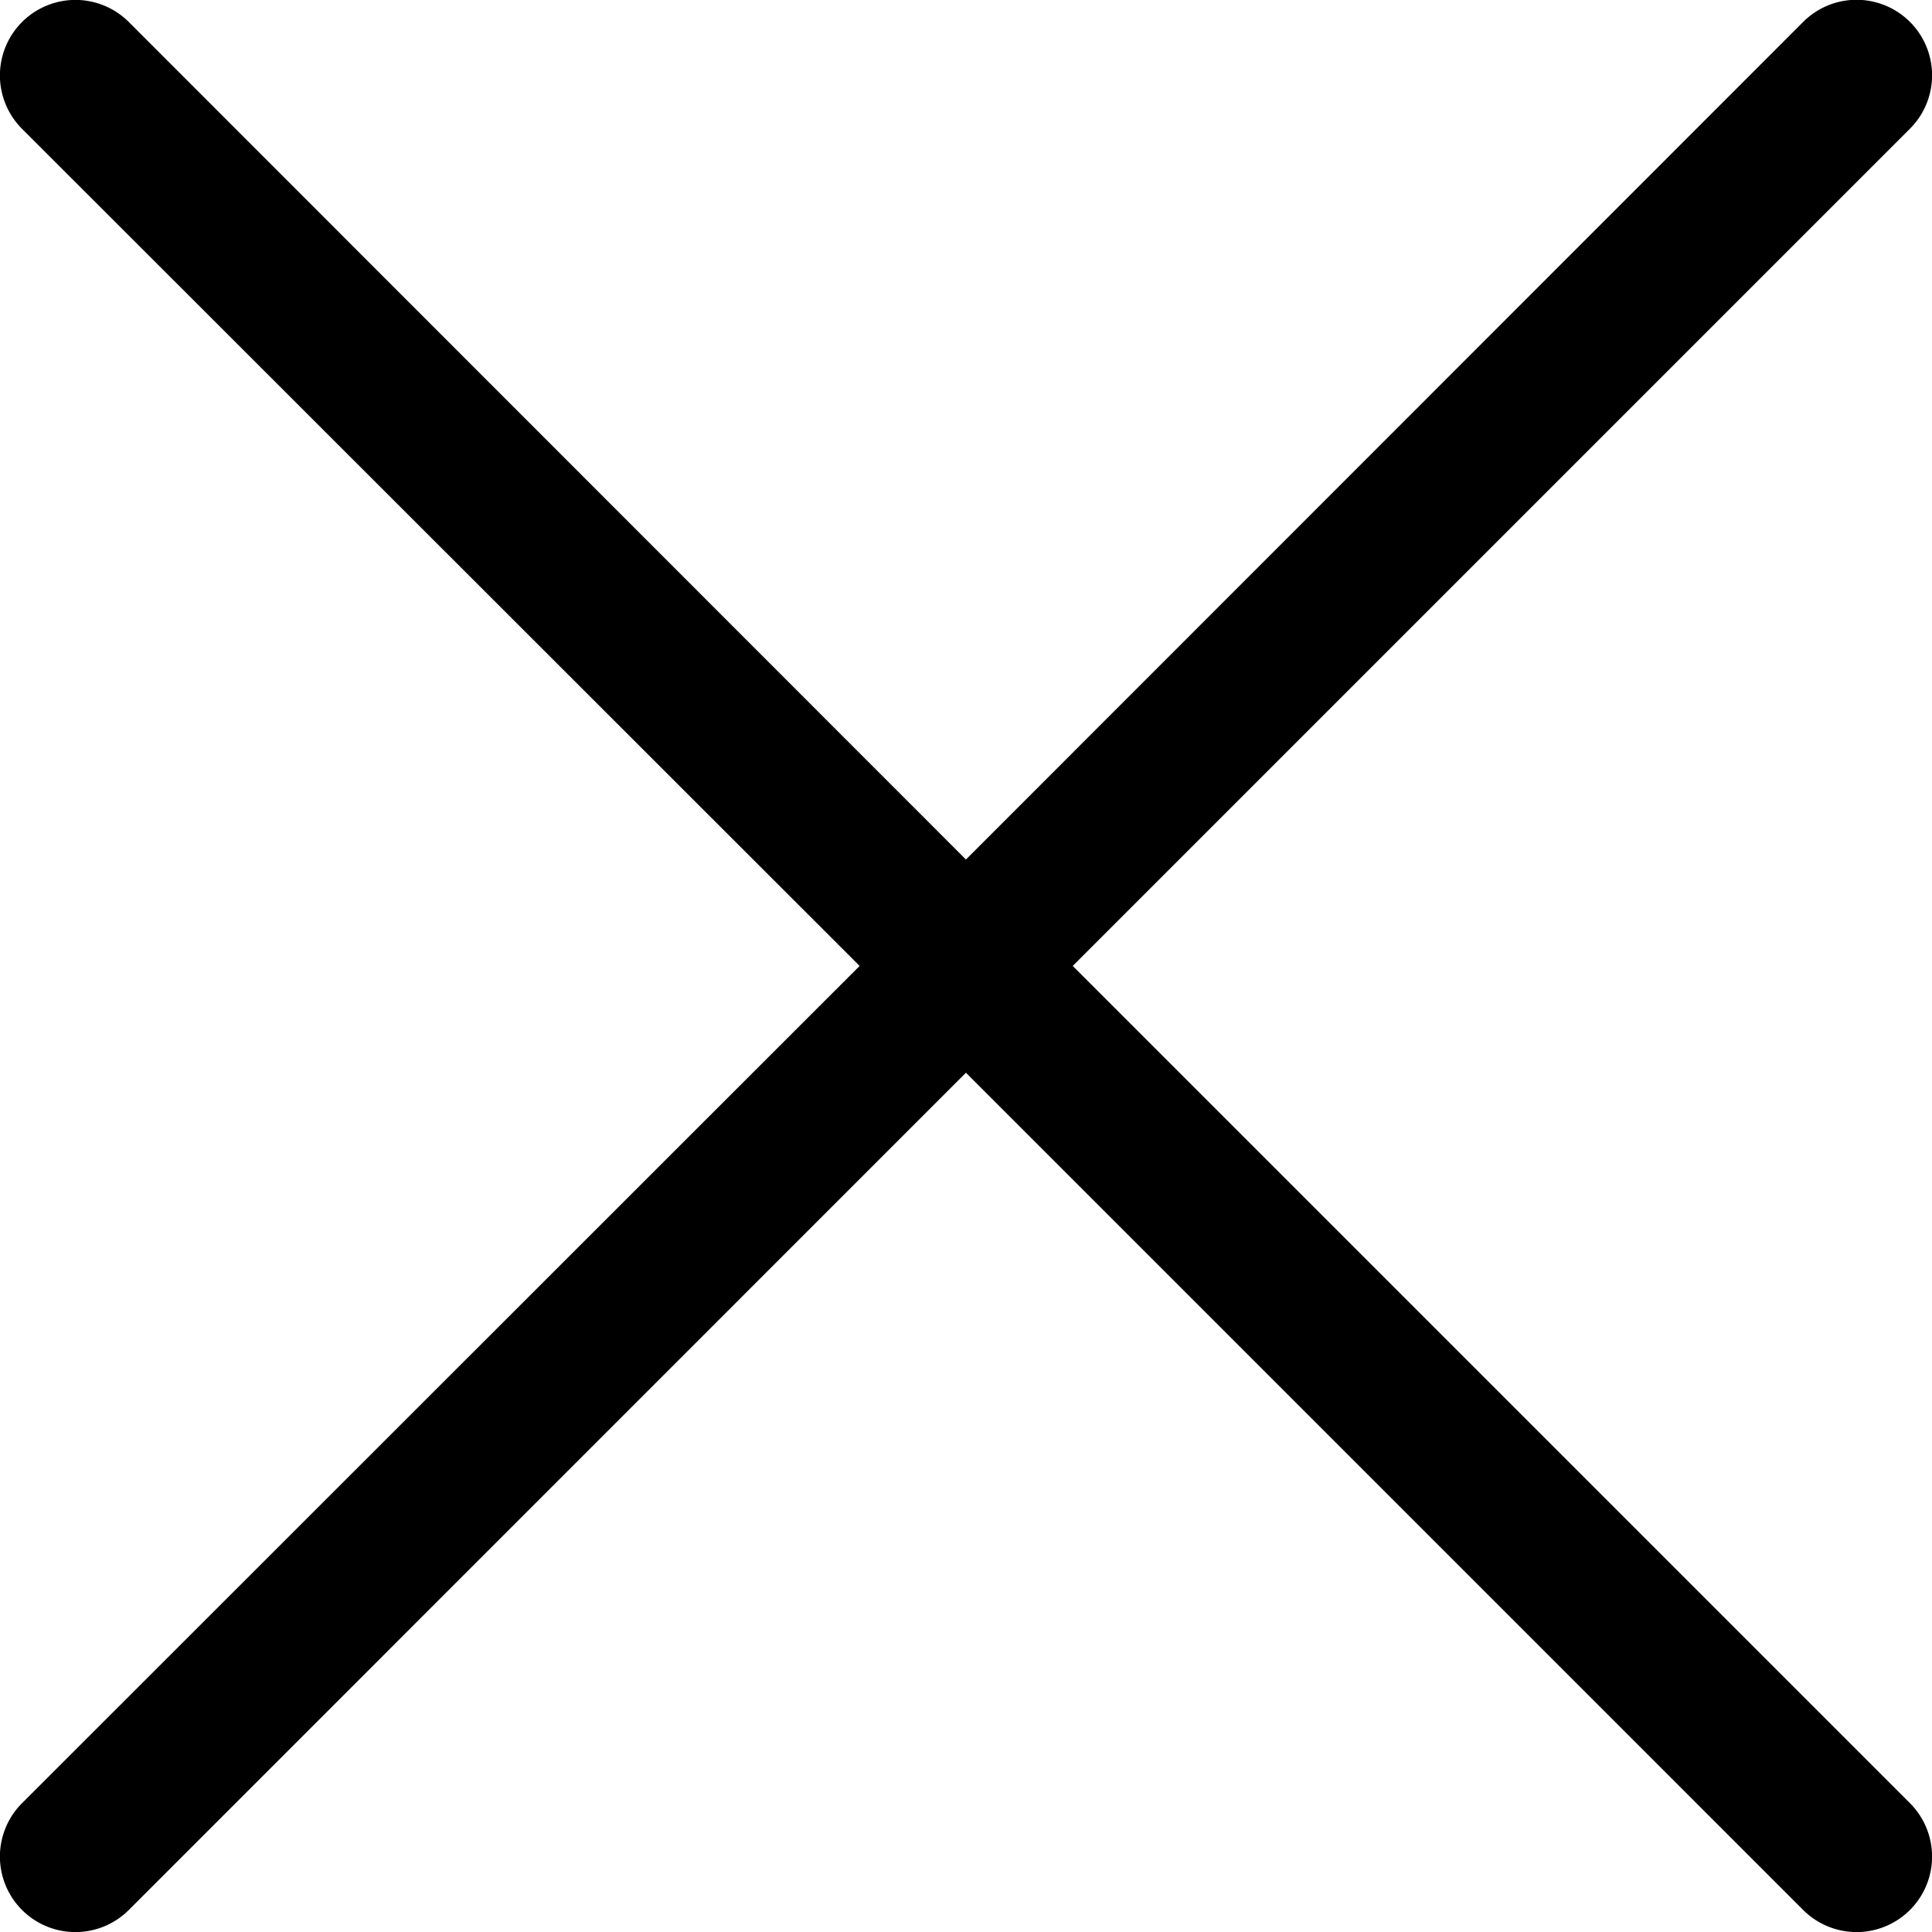 <svg xmlns="http://www.w3.org/2000/svg" width="15.957" height="15.957" viewBox="0 0 15.957 15.957">
  <g id="cancel_10_" data-name="cancel (10)" transform="translate(0 0)">
    <g id="Group_2533" data-name="Group 2533" transform="translate(0 0)">
      <path id="Path_3367" data-name="Path 3367" d="M8.86,7.979l6.915-6.915a.623.623,0,0,0-.882-.882L7.978,7.1,1.064.183a.623.623,0,0,0-.882.882L7.1,7.979.182,14.894a.623.623,0,0,0,.882.882L7.978,8.861l6.915,6.915a.623.623,0,1,0,.882-.882Z" transform="translate(0 -0.001)" fill="#000000"/>
    </g>
  </g>
</svg>

